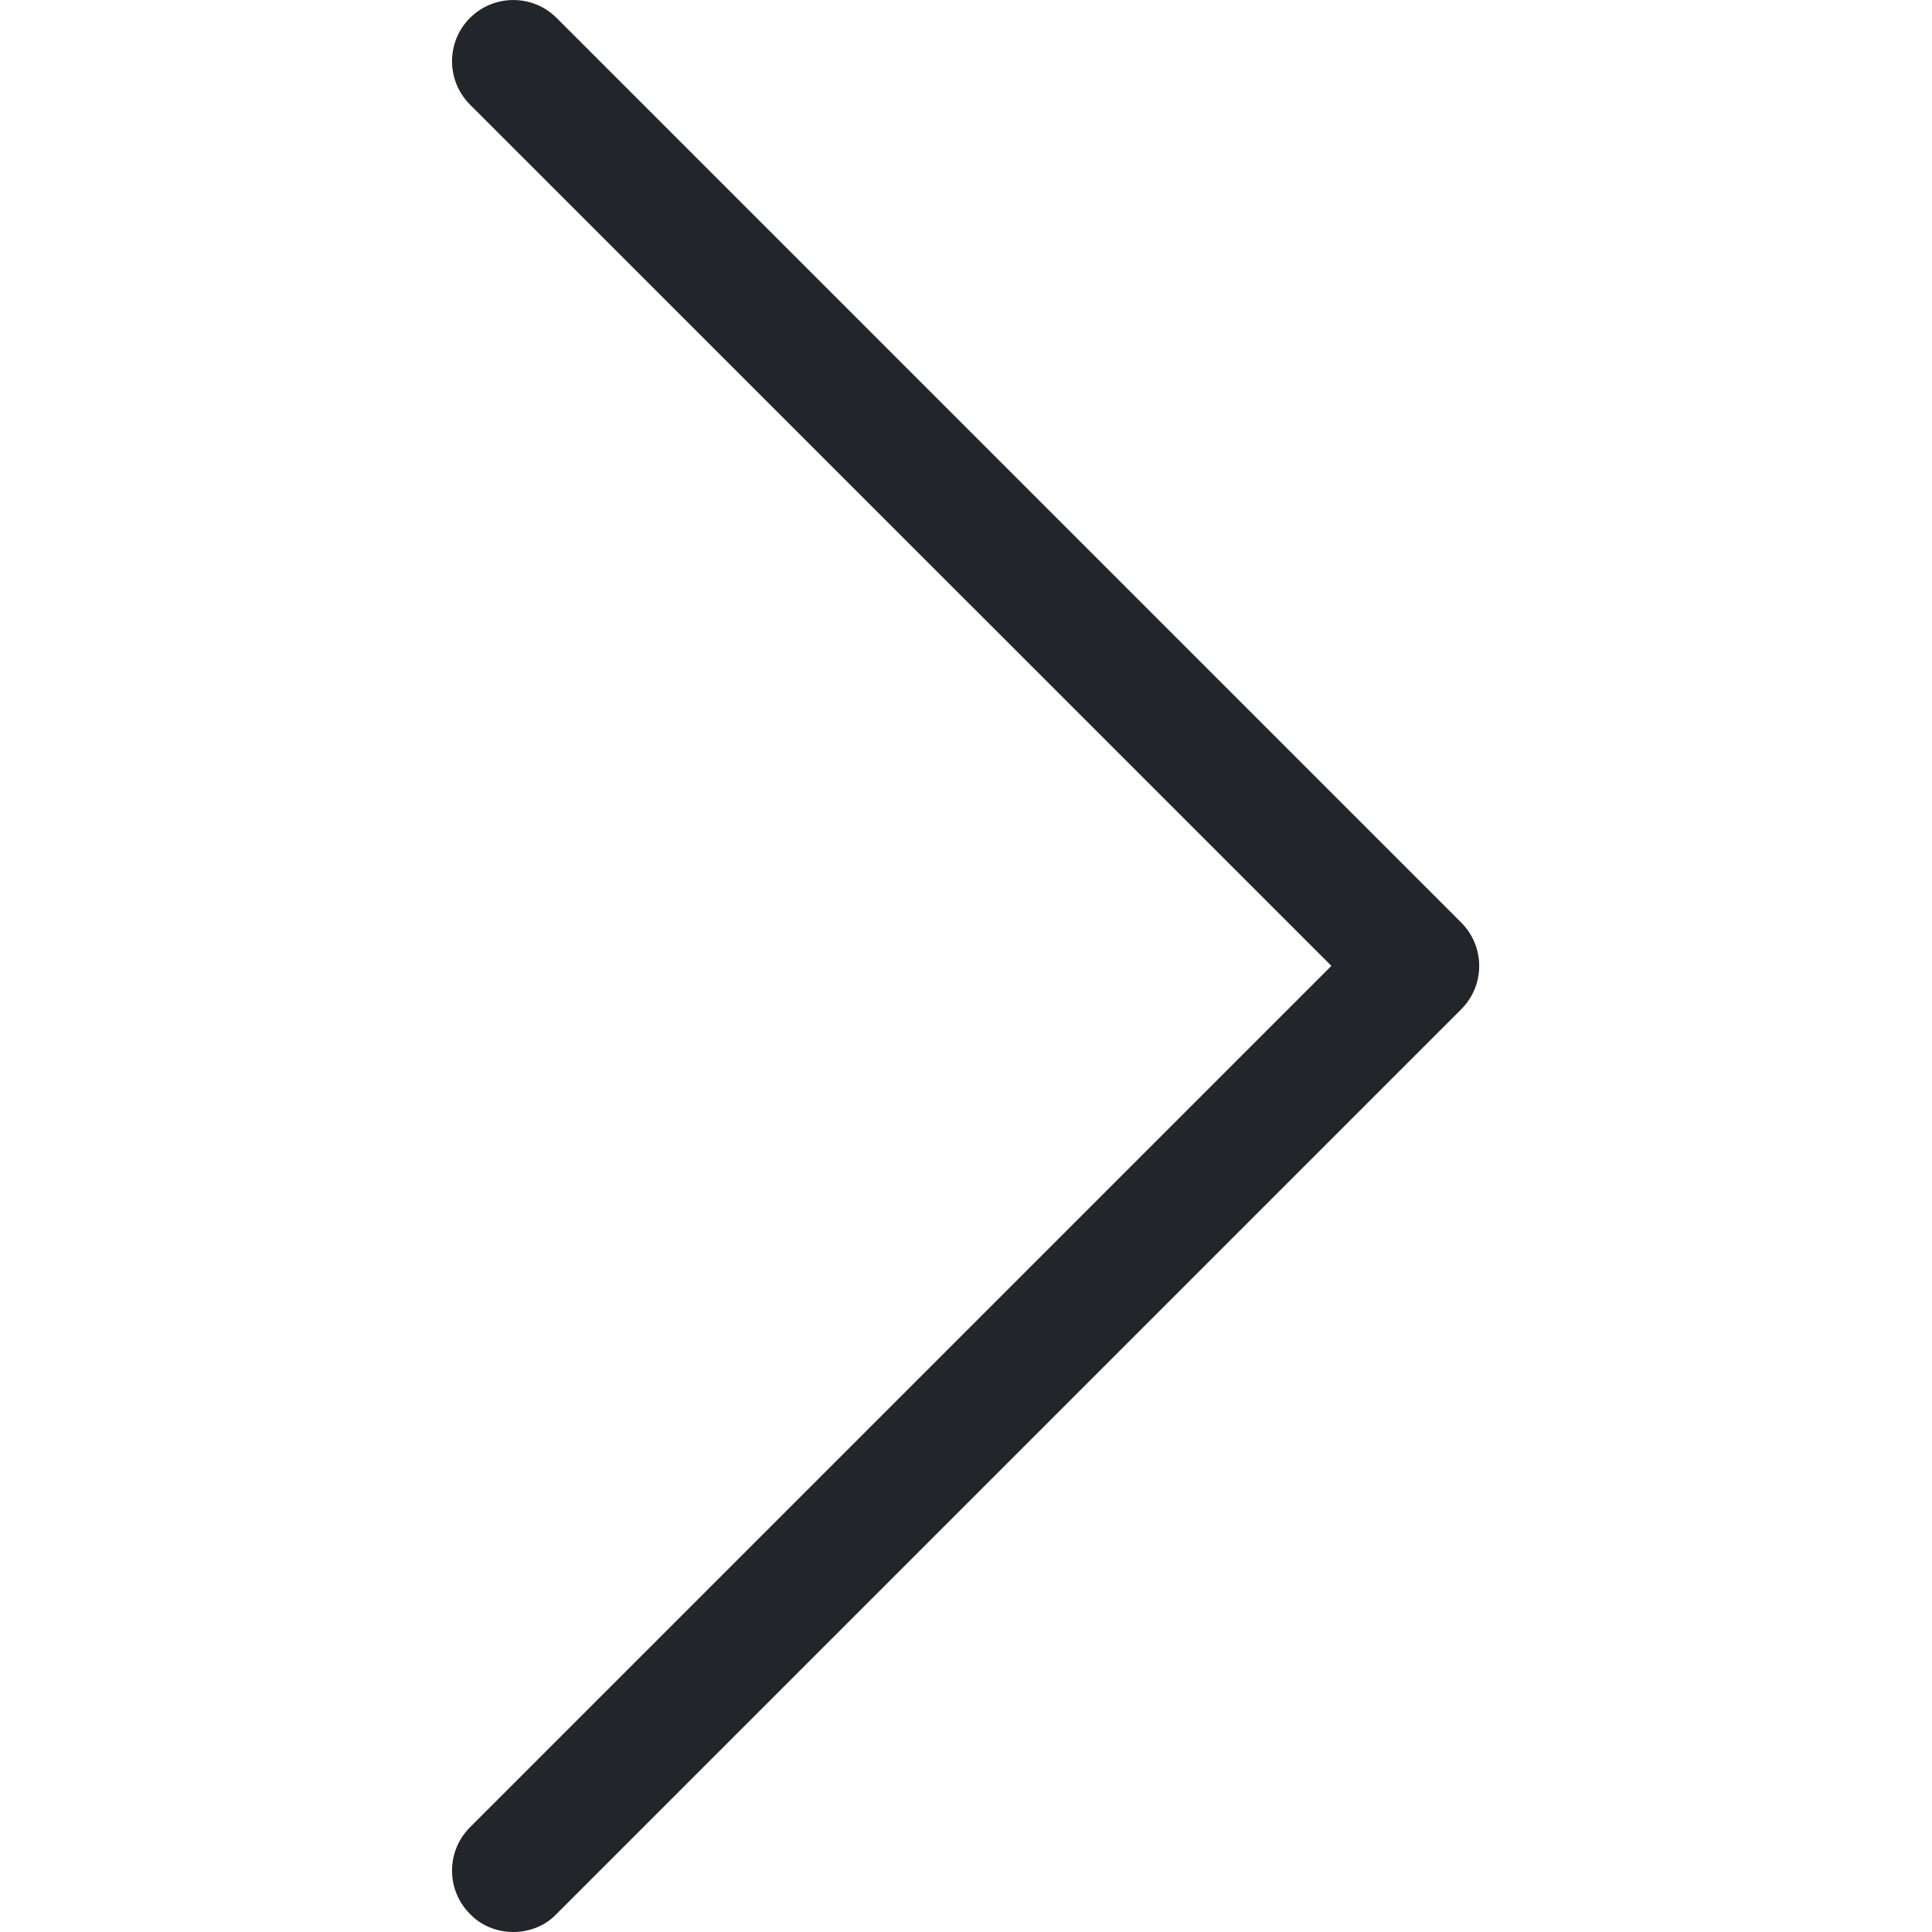 <svg width="15" height="15" viewBox="0 0 15 15" fill="none" xmlns="http://www.w3.org/2000/svg">
<path d="M3.985 15C3.865 15 3.739 14.955 3.649 14.86C3.463 14.674 3.463 14.373 3.649 14.187L10.337 7.499L3.649 0.812C3.463 0.626 3.463 0.325 3.649 0.139C3.835 -0.046 4.136 -0.046 4.321 0.139L11.345 7.163C11.531 7.349 11.531 7.65 11.345 7.836L4.321 14.86C4.231 14.955 4.106 15 3.985 15Z" fill="#222529"/>
</svg>

